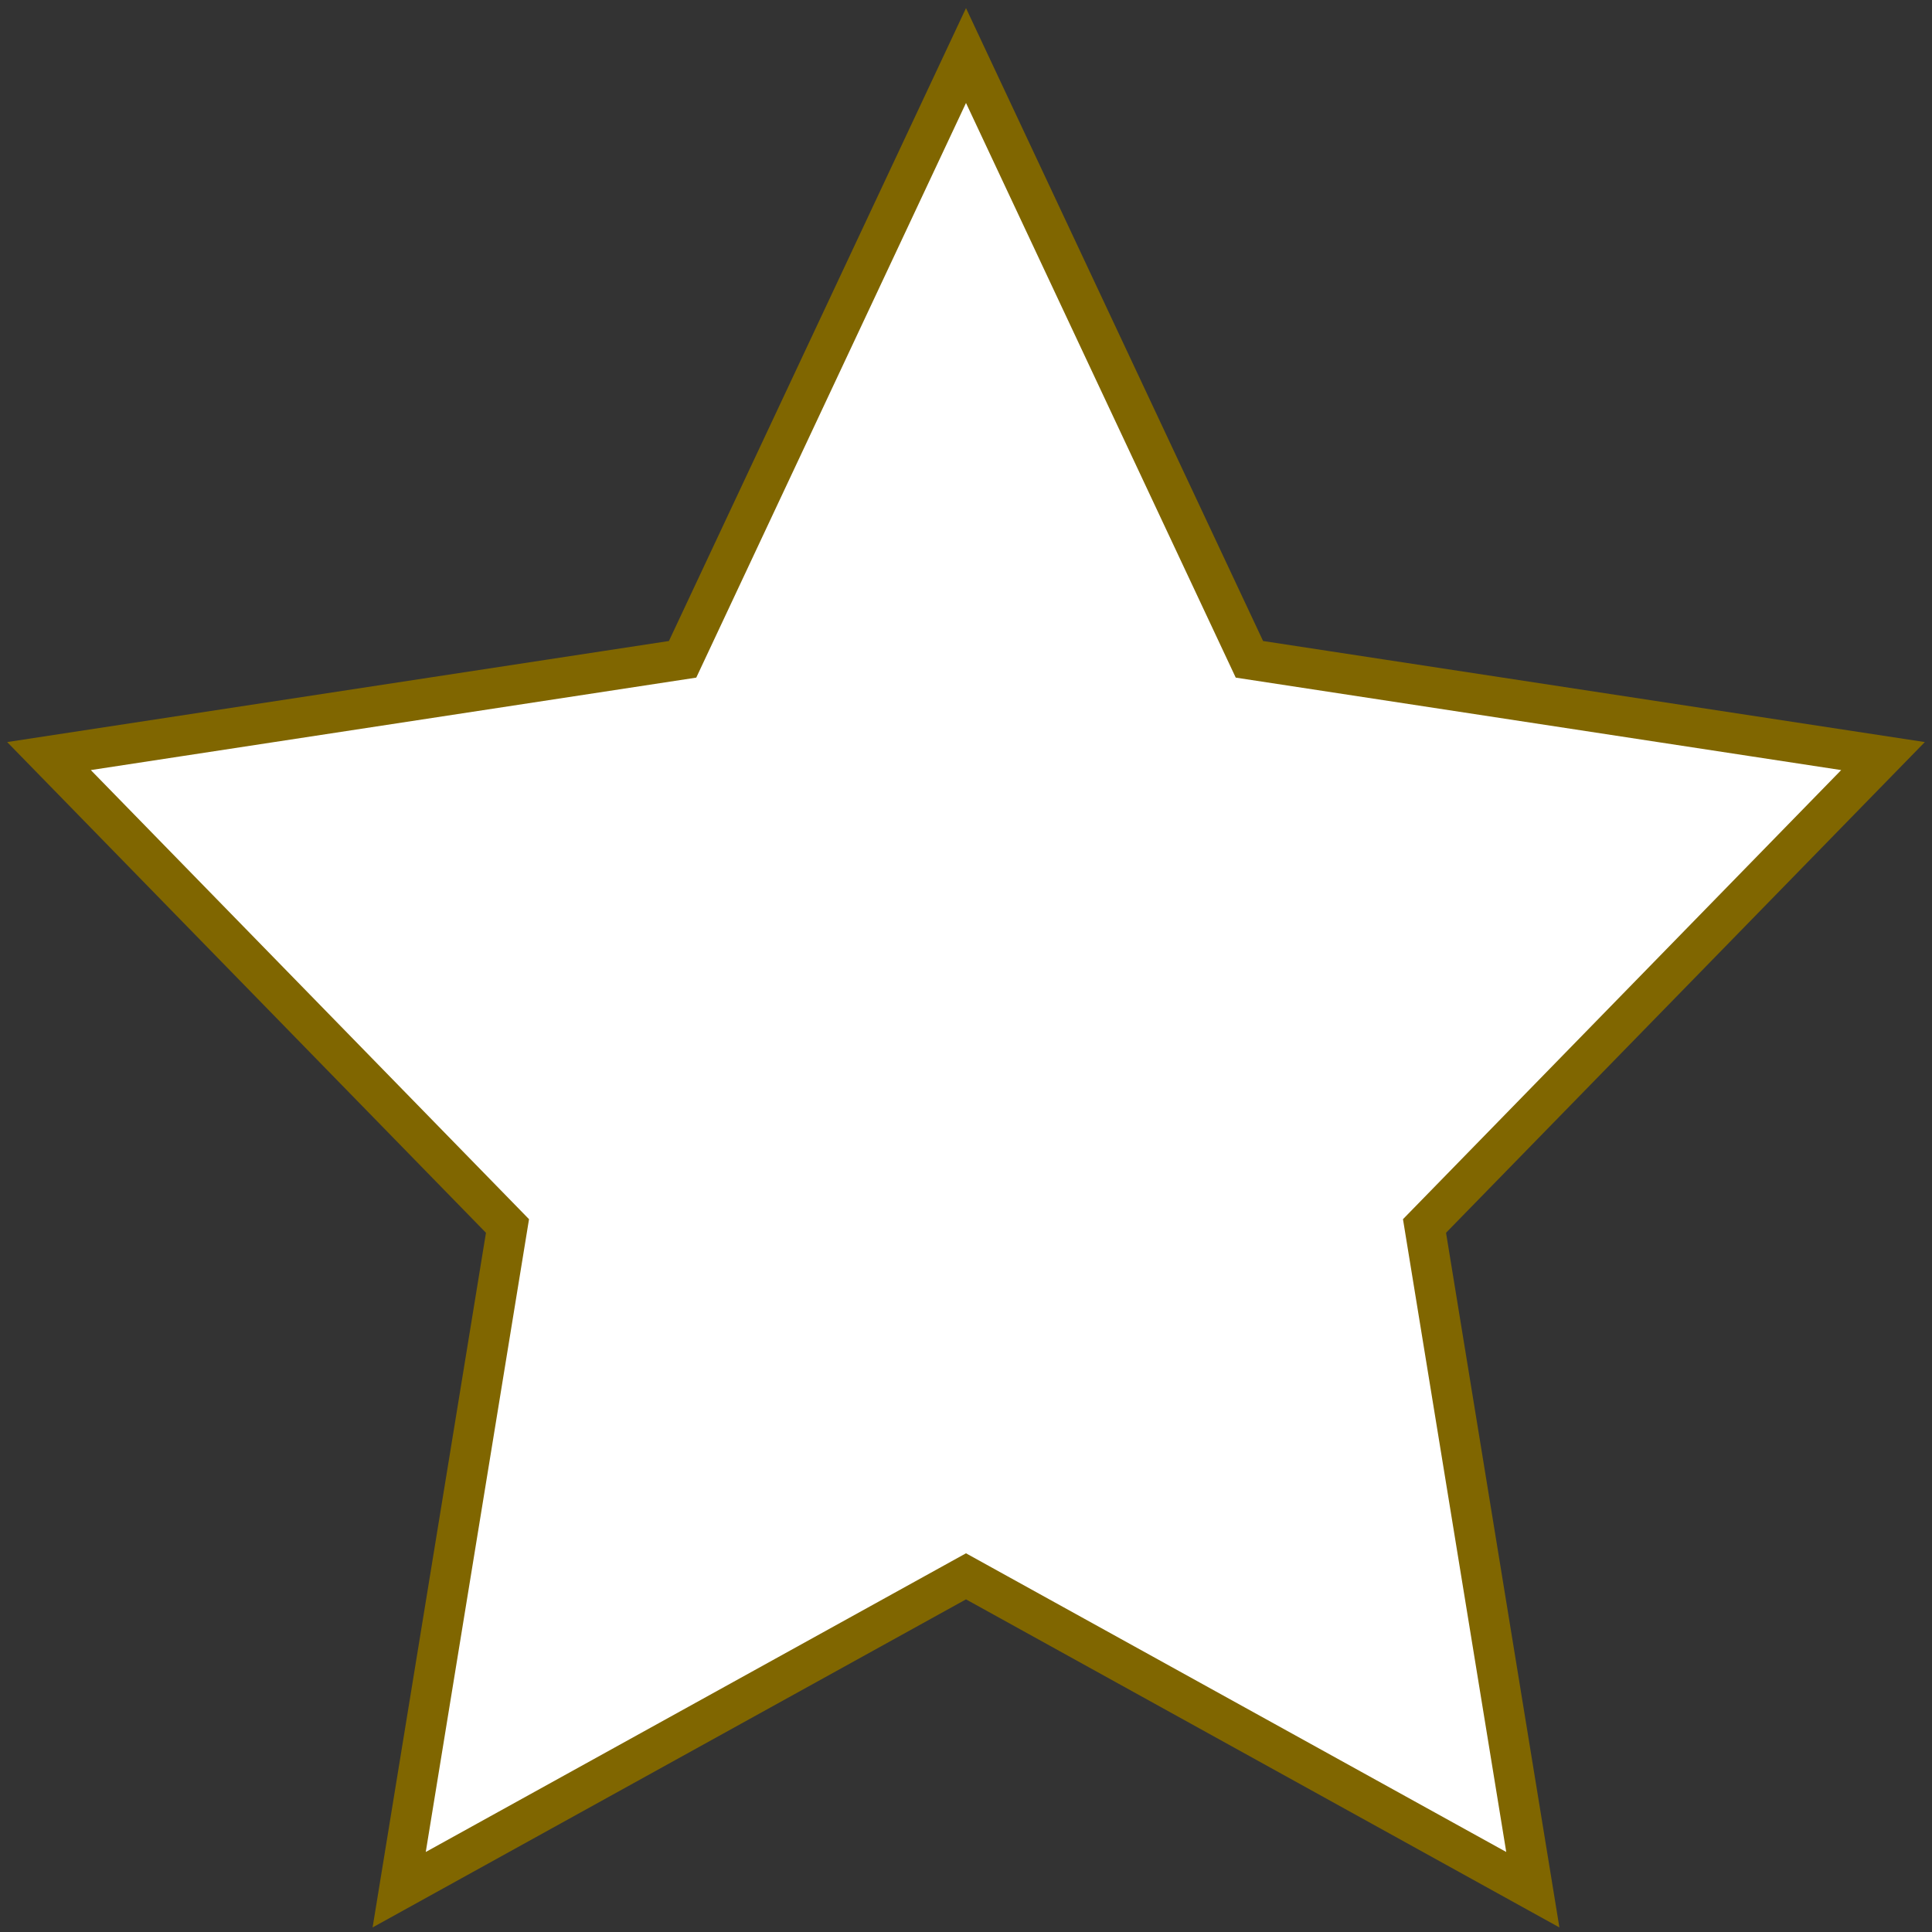 <?xml version="1.0" encoding="UTF-8" standalone="no"?>
<!-- Created with Inkscape (http://www.inkscape.org/) -->

<svg
   width="48"
   height="48"
   viewBox="0 0 12.7 12.7"
   version="1.1"
   id="svg5"
   sodipodi:docname="star-empty.svg"
   inkscape:version="1.1.2 (0a00cf5339, 2022-02-04)"
   xmlns:inkscape="http://www.inkscape.org/namespaces/inkscape"
   xmlns:sodipodi="http://sodipodi.sourceforge.net/DTD/sodipodi-0.dtd"
   xmlns="http://www.w3.org/2000/svg"
   xmlns:svg="http://www.w3.org/2000/svg">
  <rect x="0" y="0" width="12.7" height="12.7" fill="#333333" stroke="none"/>
  <sodipodi:namedview
     id="namedview6"
     pagecolor="#ffffff"
     bordercolor="#666666"
     borderopacity="1.0"
     inkscape:pageshadow="2"
     inkscape:pageopacity="0.0"
     inkscape:pagecheckerboard="0"
     showgrid="false"
     inkscape:zoom="14.979167"
     inkscape:cx="31.210013"
     inkscape:cy="23.96662"
     inkscape:window-width="1834"
     inkscape:window-height="1122"
     inkscape:window-x="2006"
     inkscape:window-y="41"
     inkscape:window-maximized="1"
     inkscape:current-layer="layer1" />
  <defs
     id="defs2">
    <linearGradient
       id="linearGradient3630"
       inkscape:swatch="solid">
      <stop
         style="stop-color:#ffff00;stop-opacity:1;"
         offset="0"
         id="stop3628" />
    </linearGradient>
  </defs>
  <g
     id="layer1"
     style="display:inline">
    <path
       style="fill:#ffffff;fill-rule:evenodd;stroke:#806600;stroke-width:0.265;stroke-opacity:1;opacity:1;stroke-miterlimit:4;stroke-dasharray:none;fill-opacity:1"
       id="path446"
       d="M 6.35,0.365 8.213,4.334 12.378,4.97 9.364,8.059 10.076,12.422 6.35,10.362 2.624,12.422 3.336,8.059 0.322,4.97 4.487,4.334 Z" />
  </g>
</svg>
